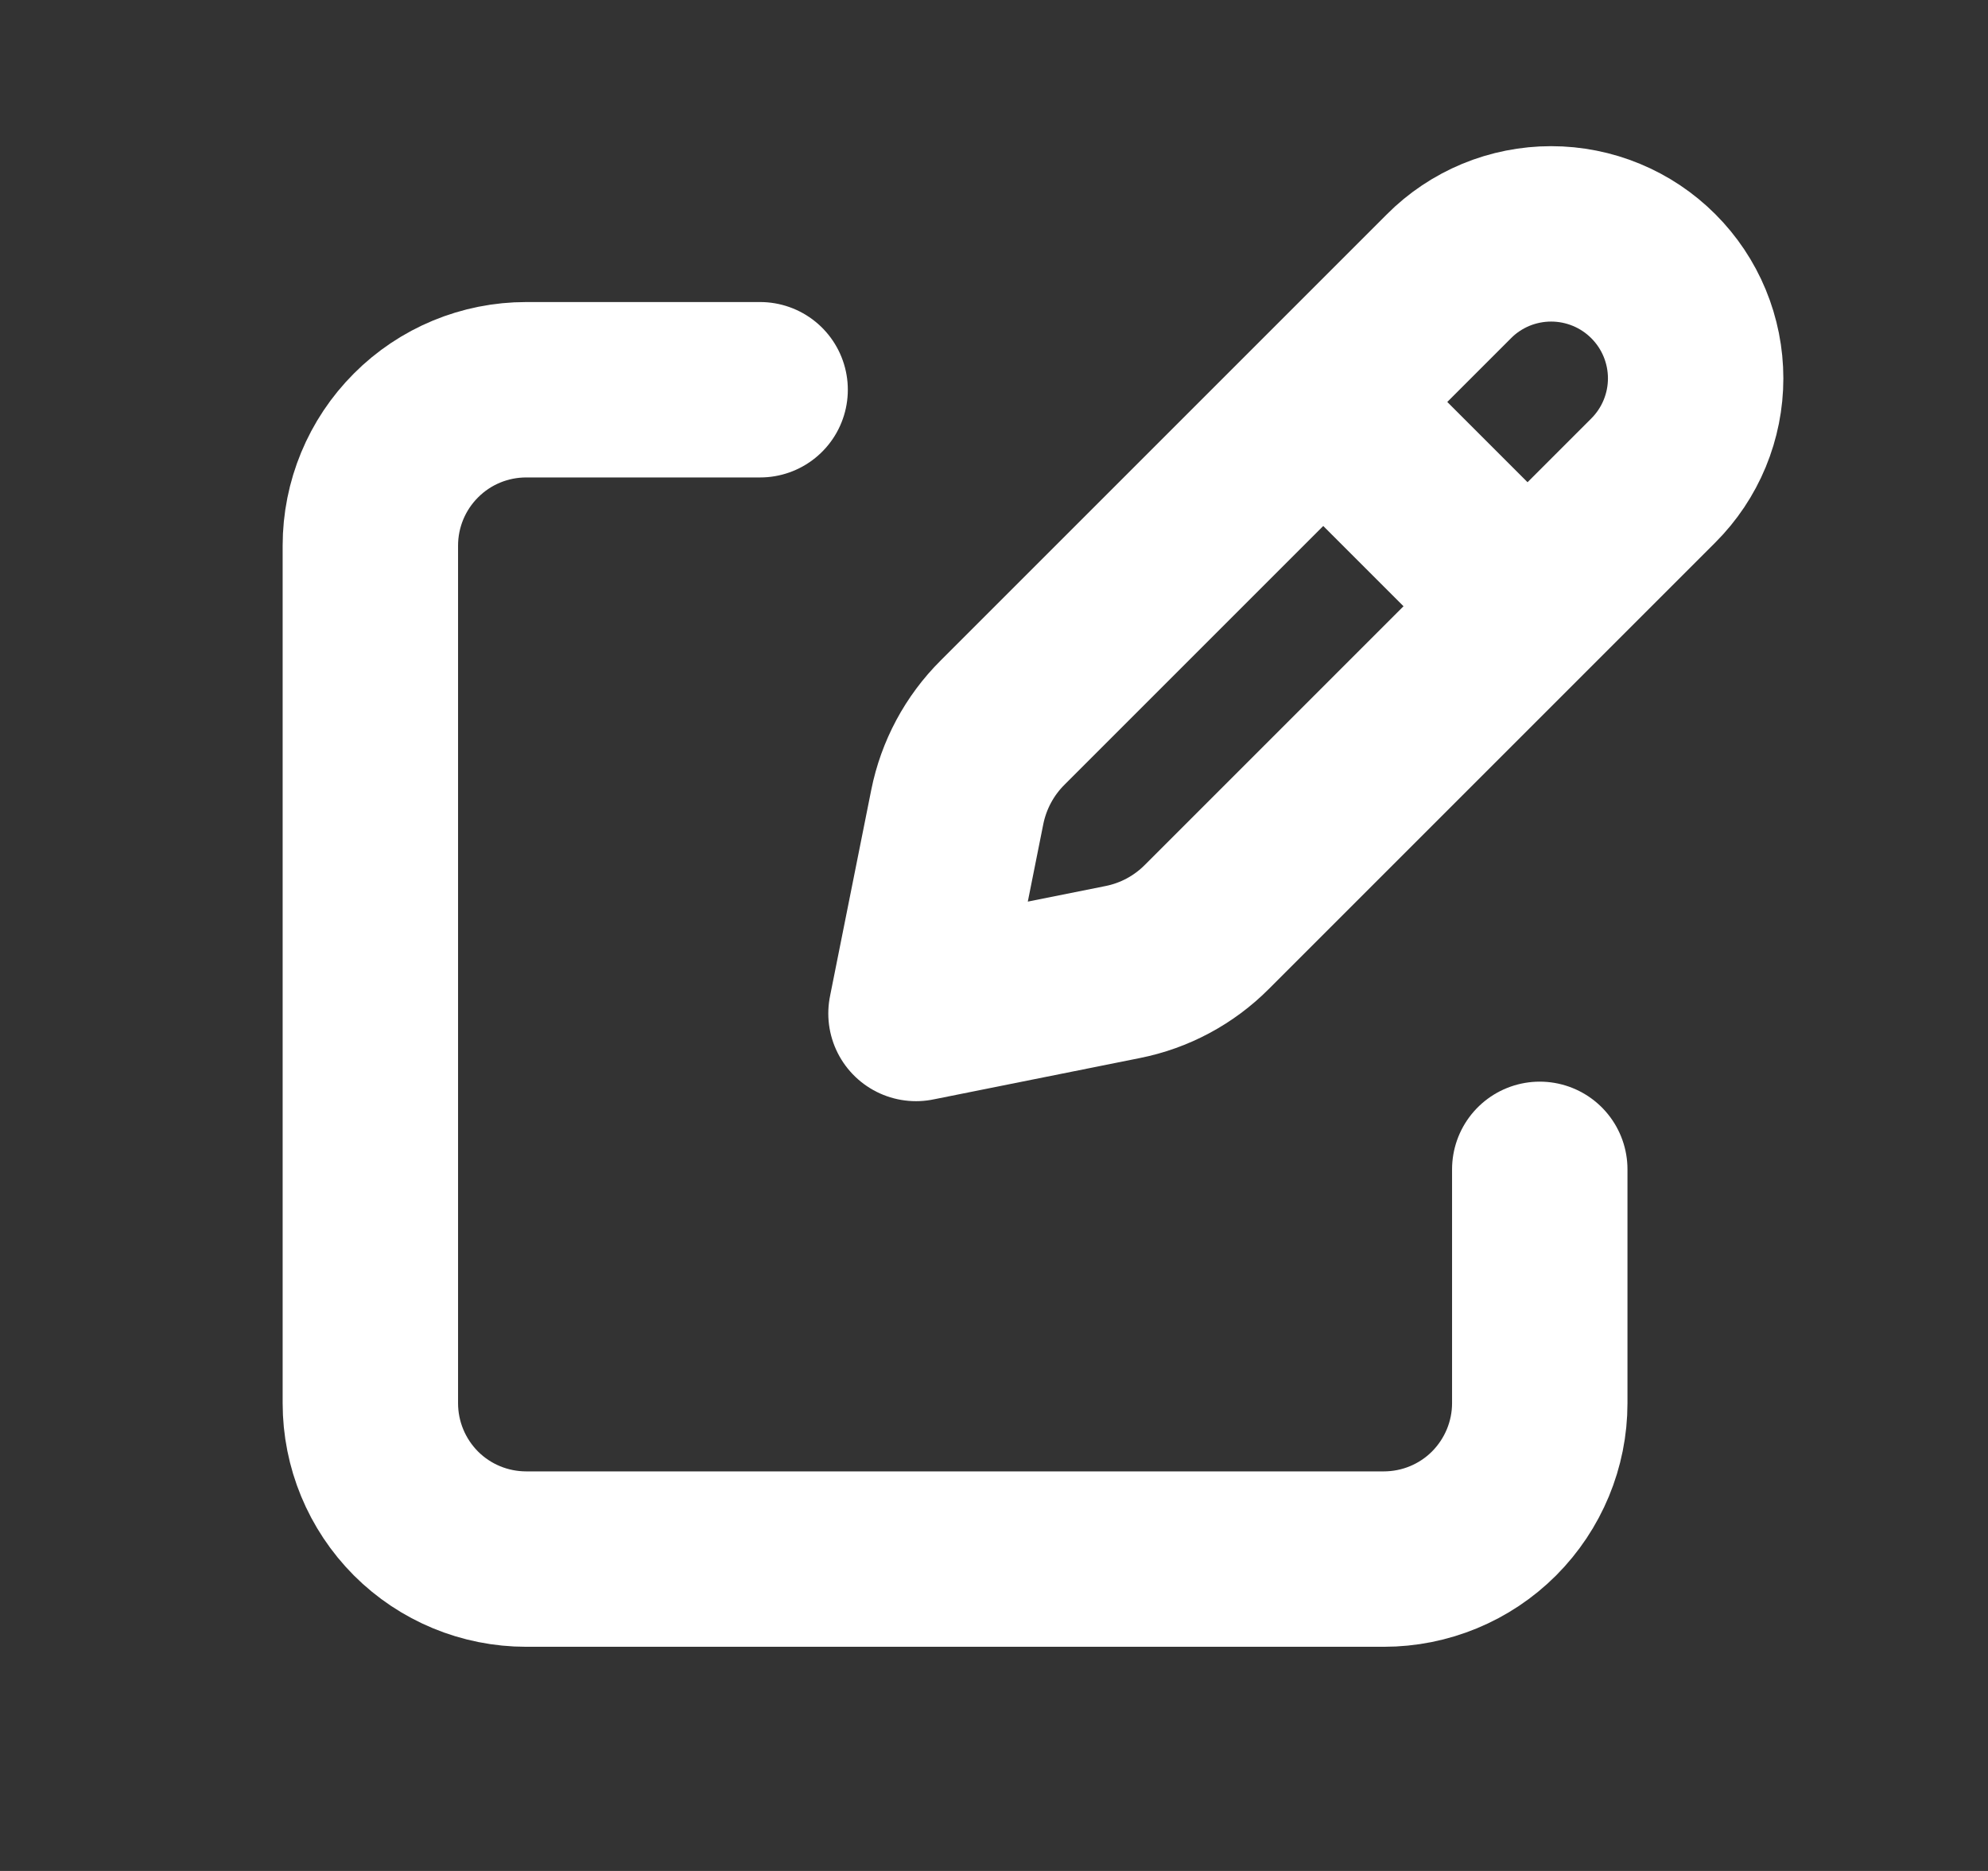 <svg width="17" height="16" viewBox="0 0 17 16" fill="none" xmlns="http://www.w3.org/2000/svg">
<rect x="0" y="0" width="17" height="16" fill="#333333" stroke="none"/>
<path d="M11.483 3.605L12.895 5.017M12.391 2.362L8.573 6.18C8.375 6.377 8.241 6.628 8.186 6.901L7.833 8.667L9.599 8.313C9.872 8.259 10.123 8.125 10.32 7.927L14.138 4.109C14.253 3.994 14.344 3.858 14.406 3.708C14.468 3.558 14.5 3.398 14.5 3.236C14.5 3.073 14.468 2.913 14.406 2.763C14.344 2.613 14.253 2.477 14.138 2.362C14.023 2.247 13.887 2.156 13.737 2.094C13.587 2.032 13.427 2 13.264 2C13.102 2 12.941 2.032 12.791 2.094C12.642 2.156 12.505 2.247 12.391 2.362Z" stroke="white" stroke-width="1.5" stroke-linecap="round" stroke-linejoin="round"/>
<path d="M13.167 10V12C13.167 12.353 13.026 12.692 12.776 12.943C12.526 13.193 12.187 13.333 11.833 13.333H4.5C4.146 13.333 3.807 13.193 3.557 12.943C3.307 12.692 3.167 12.353 3.167 12V4.666C3.167 4.313 3.307 3.974 3.557 3.724C3.807 3.473 4.146 3.333 4.5 3.333H6.5" stroke="white" stroke-width="1.5" stroke-linecap="round" stroke-linejoin="round"/>
</svg>
